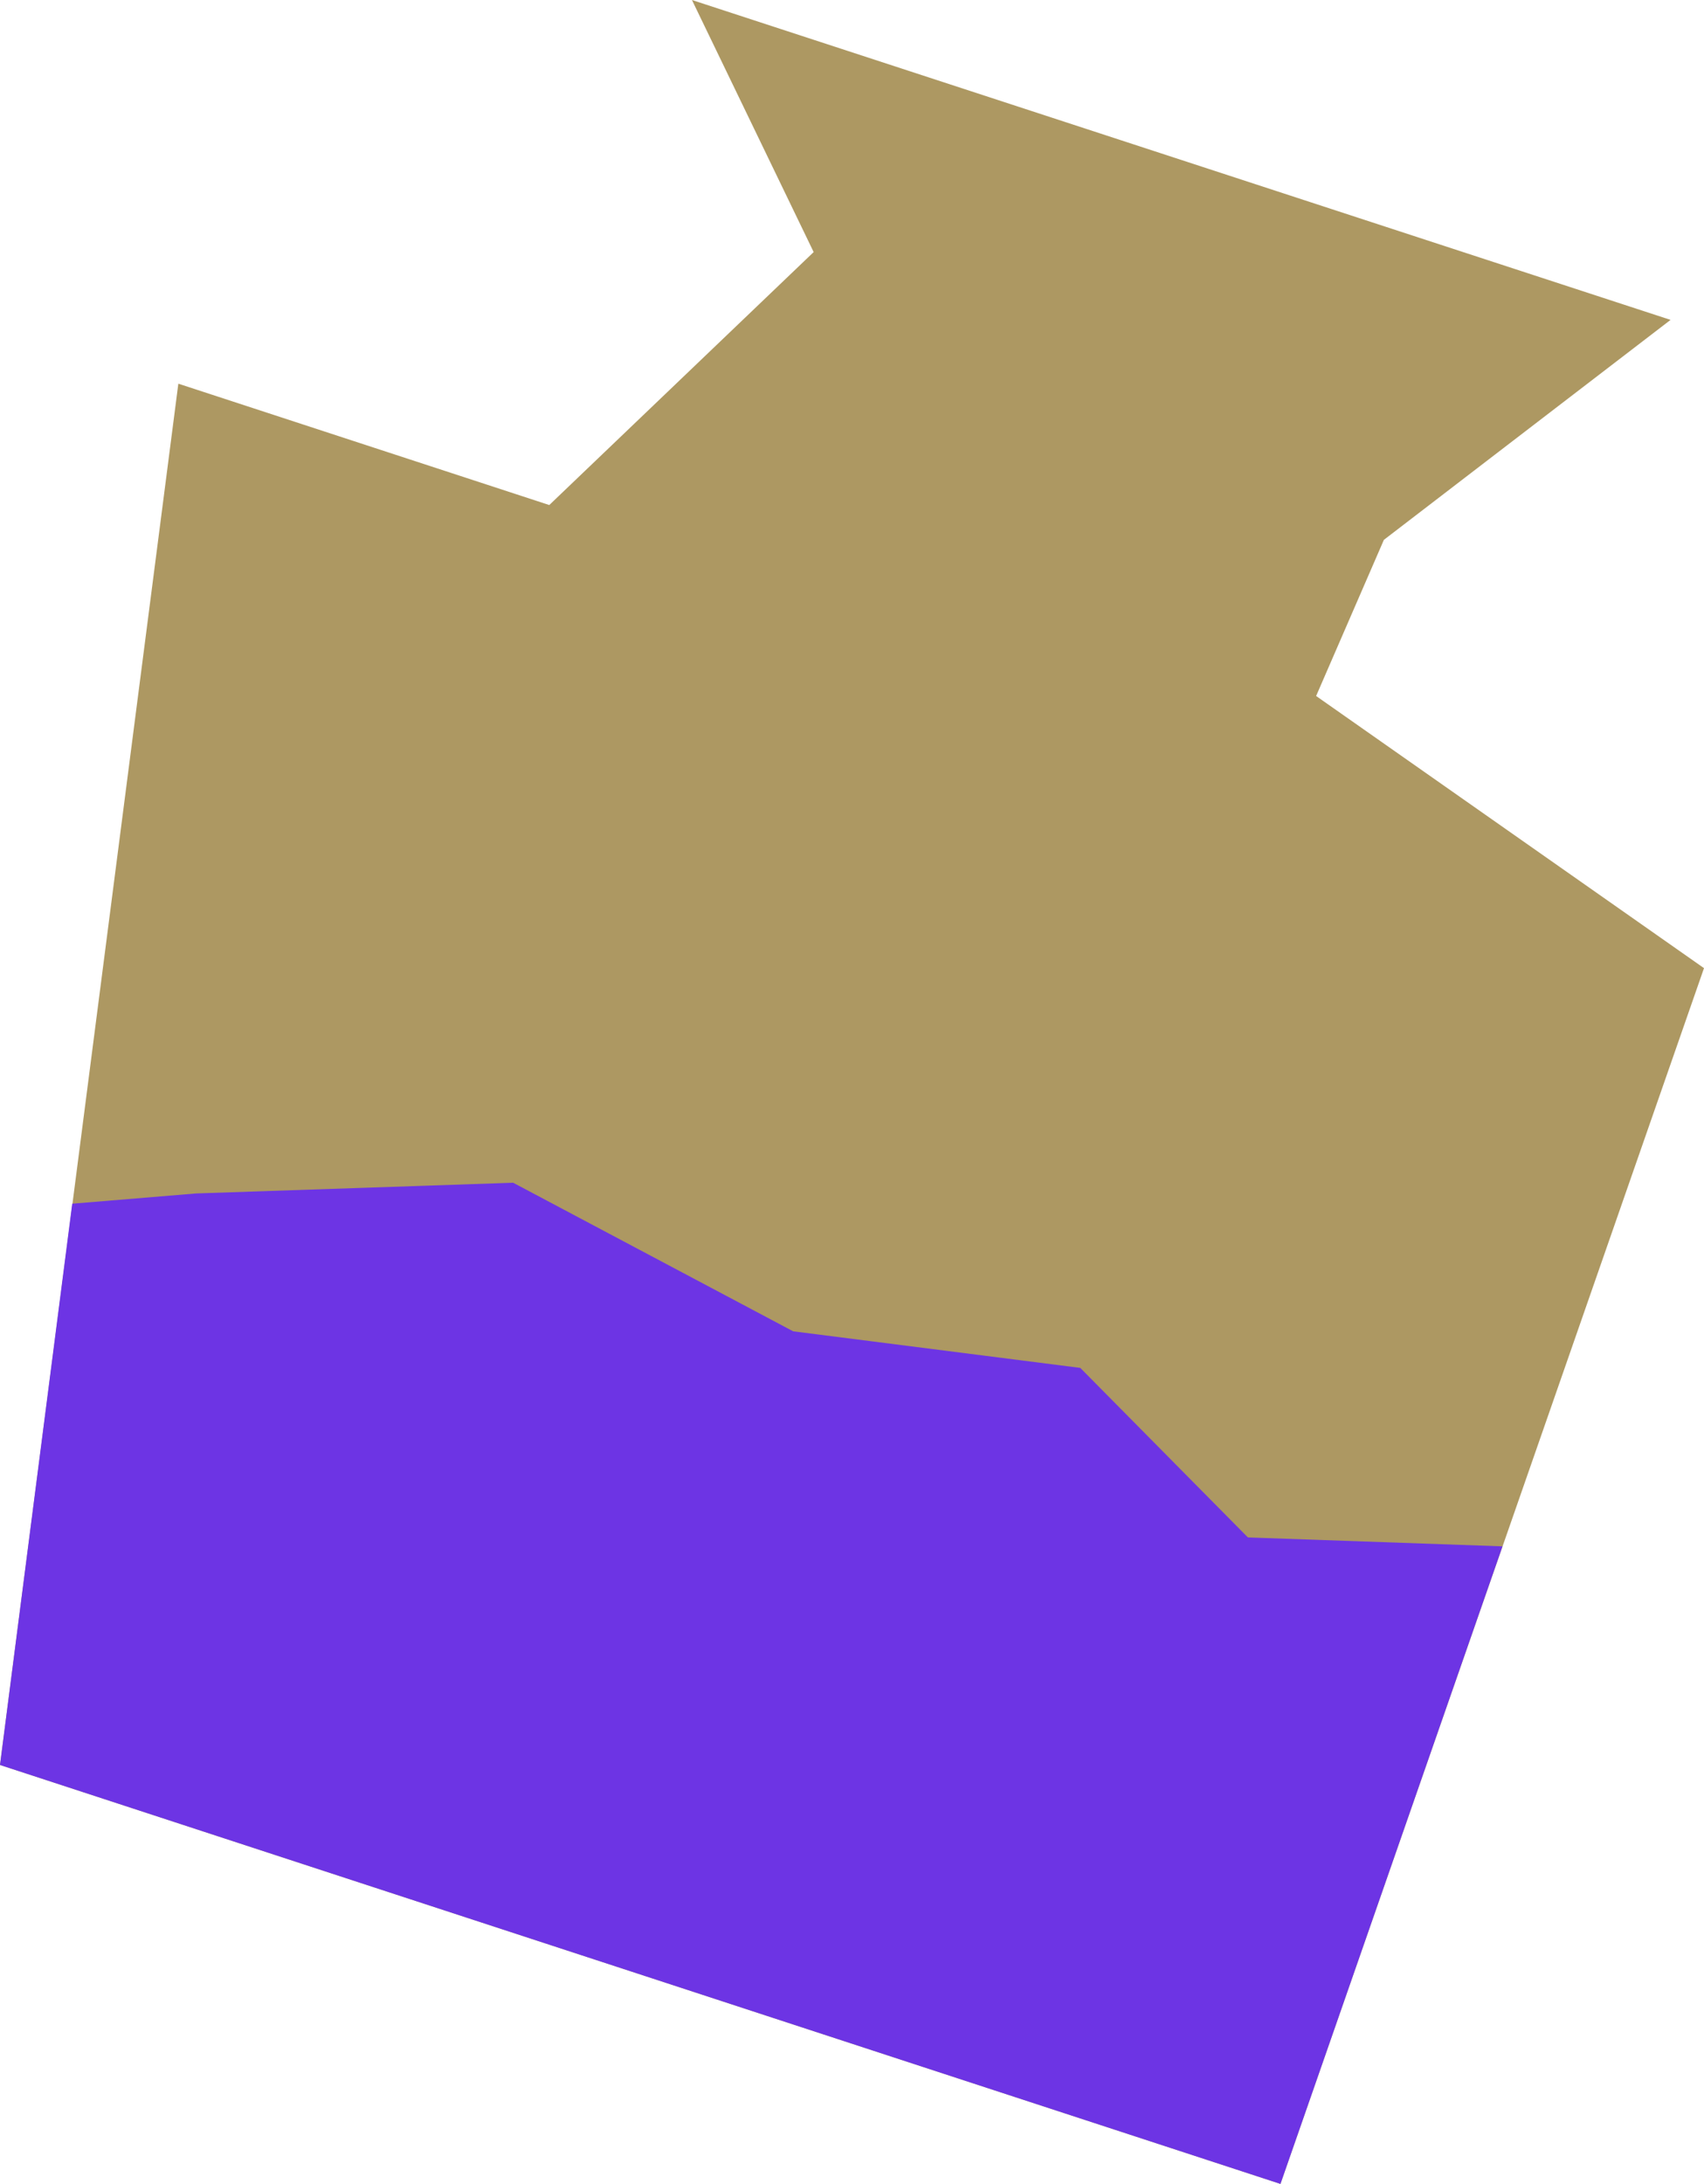 <?xml version="1.0" encoding="UTF-8"?>
<svg id="Layout" xmlns="http://www.w3.org/2000/svg" viewBox="0 0 38.22 48.95">
  <defs>
    <style>
      .cls-1 {
        fill: #AD9862;
      }

      .cls-2 {
        fill: #6D34E4;
      }
    </style>
  </defs>
  <polygon class="cls-1" points="4 8.6 12.32 11.32 18.25 5.65 15.52 0 37.47 7.17 31.04 12.1 29.52 15.6 38.22 21.7 28.72 48.95 0 39.56 4 8.6"/>
  <polygon class="cls-2" points="4.4 26.75 11.51 26.51 17.79 29.84 24.23 30.66 27.99 34.46 33.7 34.66 28.72 48.95 0 39.56 1.62 26.98 4.4 26.75"/>
</svg>